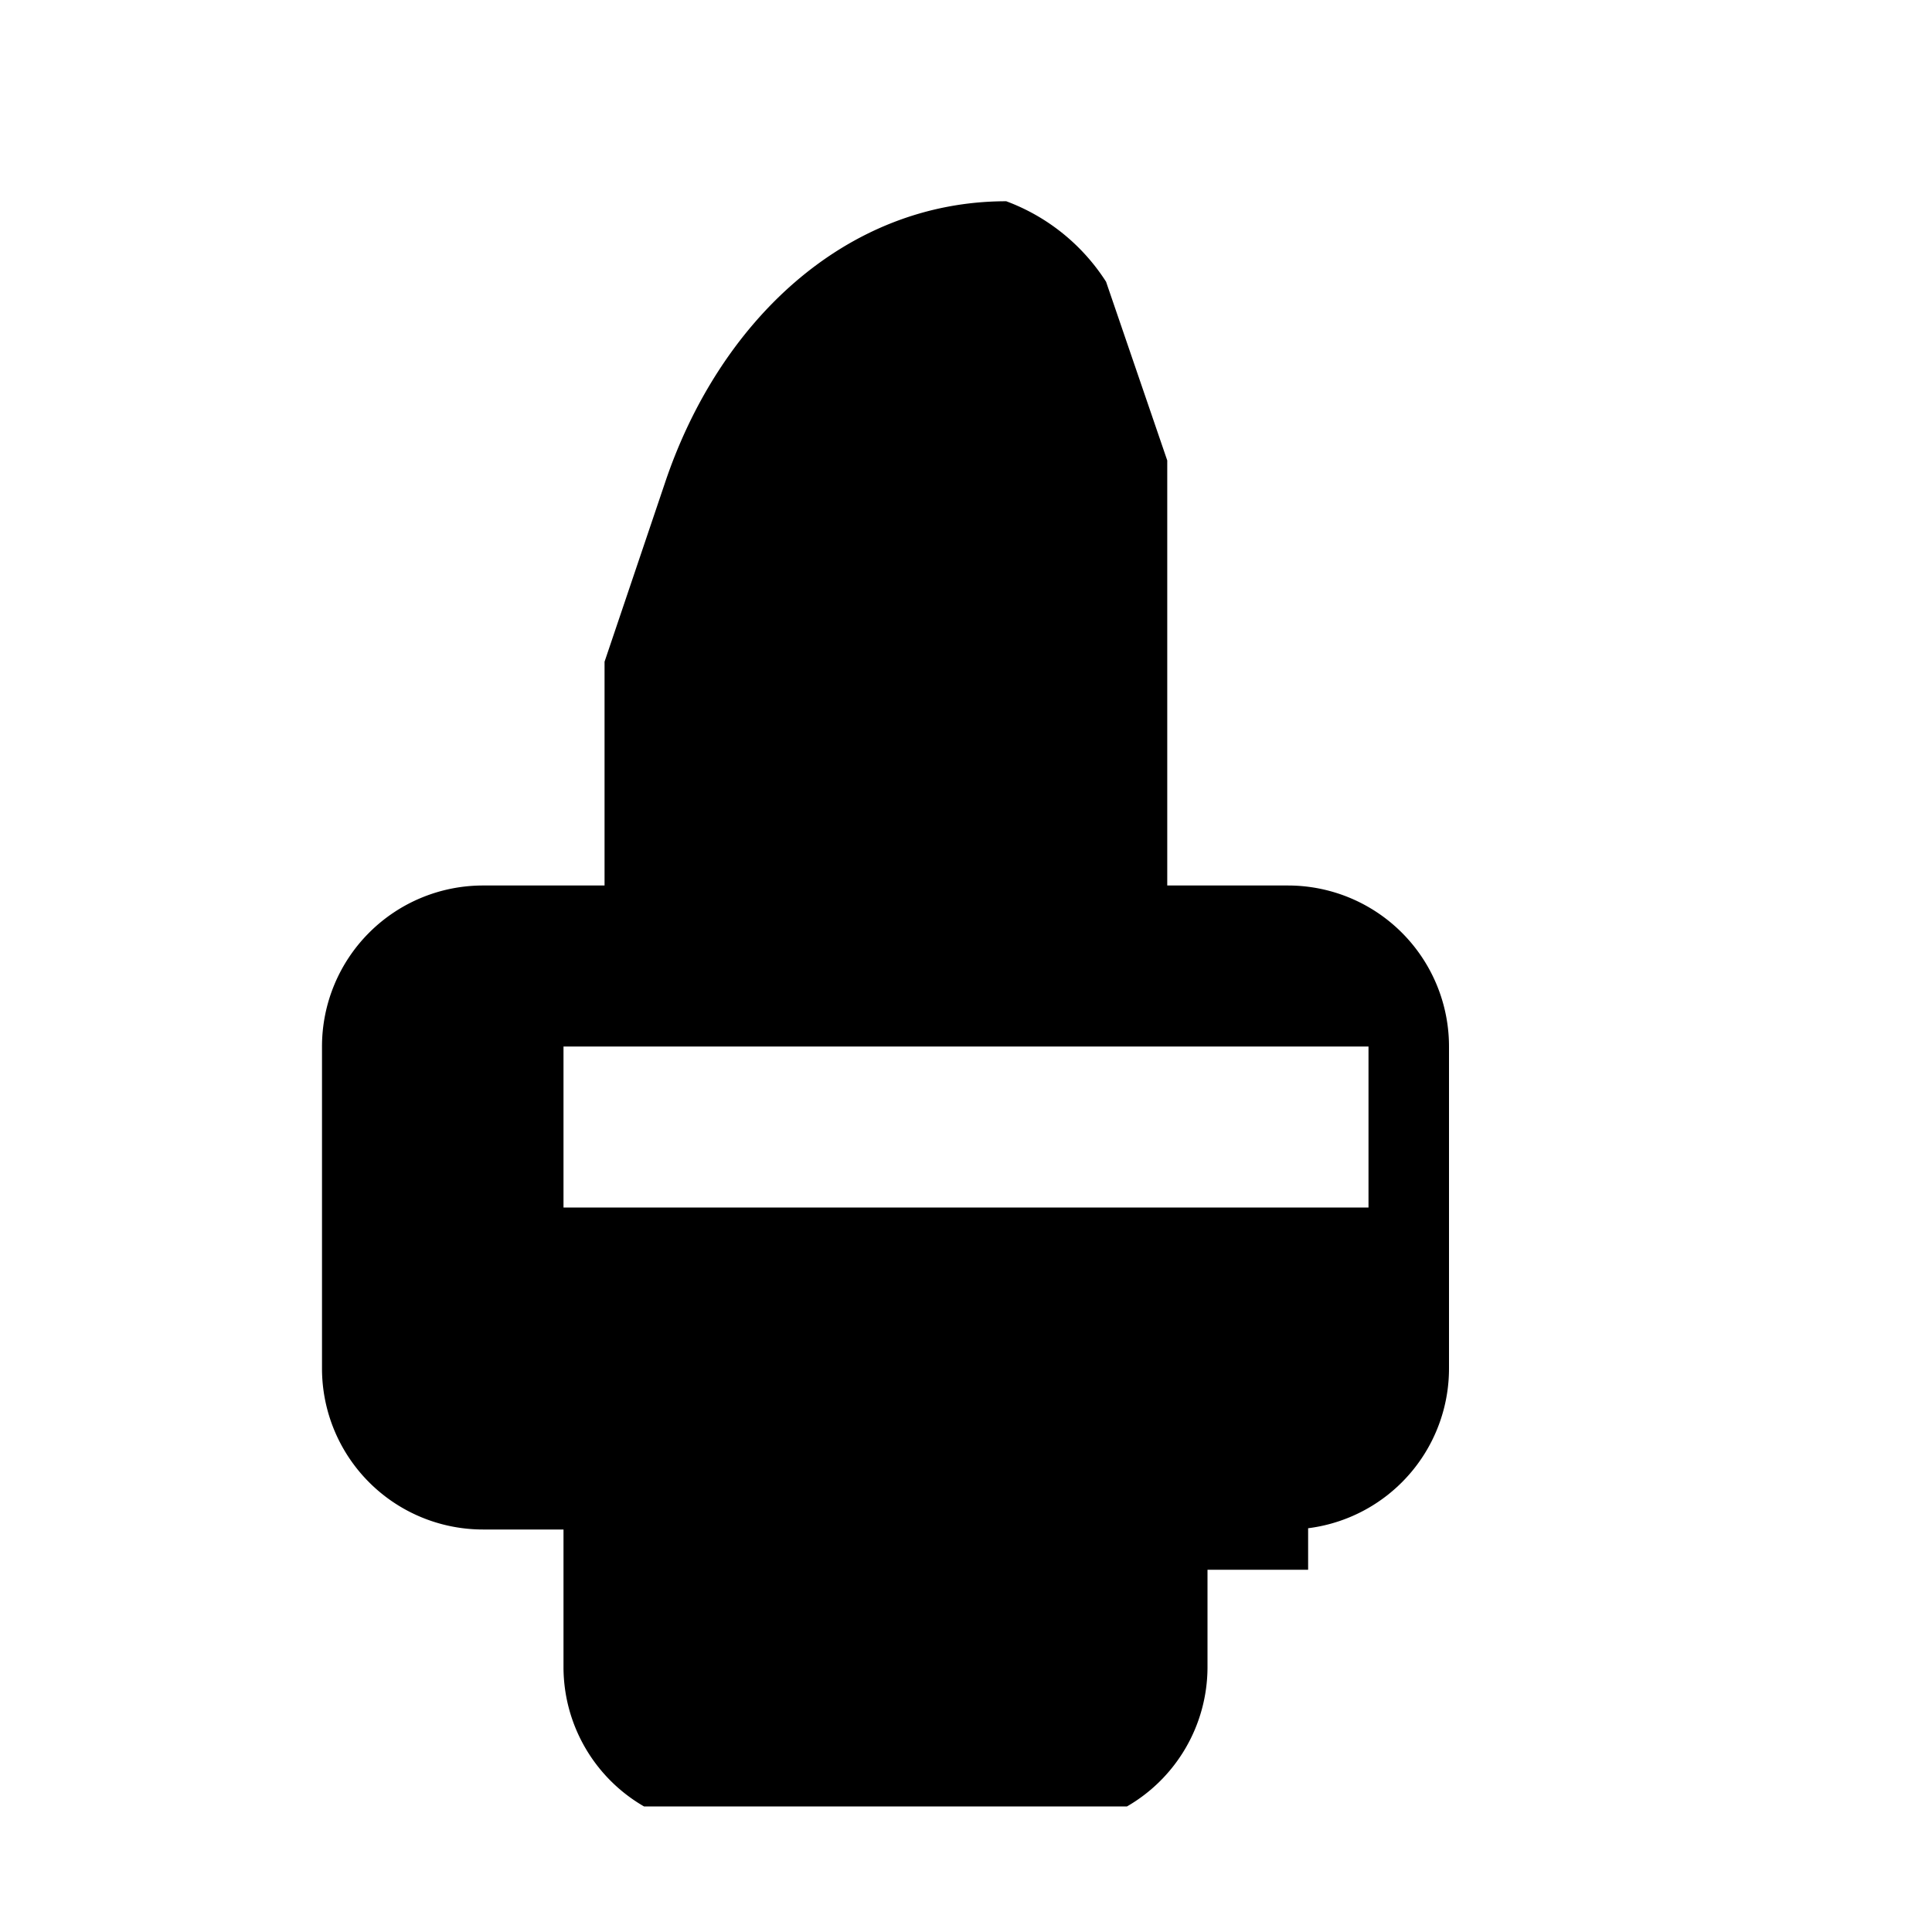 <svg xmlns="http://www.w3.org/2000/svg" viewBox="0 0 24 24" class="icon icon-lunar-module">
  <path d="M12.5 2.5c-2 0-3.57 1.5-4.24 3.5l-0.75 2.22V11H6a2 2 0 00-2 2v4a2 2 0 002 2h1v1.72a2 2 0 001 1.72h6a2 2 0 001-1.72V19h1a2 2 0 002-2v-4a2 2 0 00-2-2h-1.5V5.72l-0.76-2.22A2.51 2.51 0 0012.5 2.5zm-1.25 15H9v2h2.25v-2zm3.5 0H14v2h2.25v-2zM7 15v-2h10v2H7z"/>
</svg>